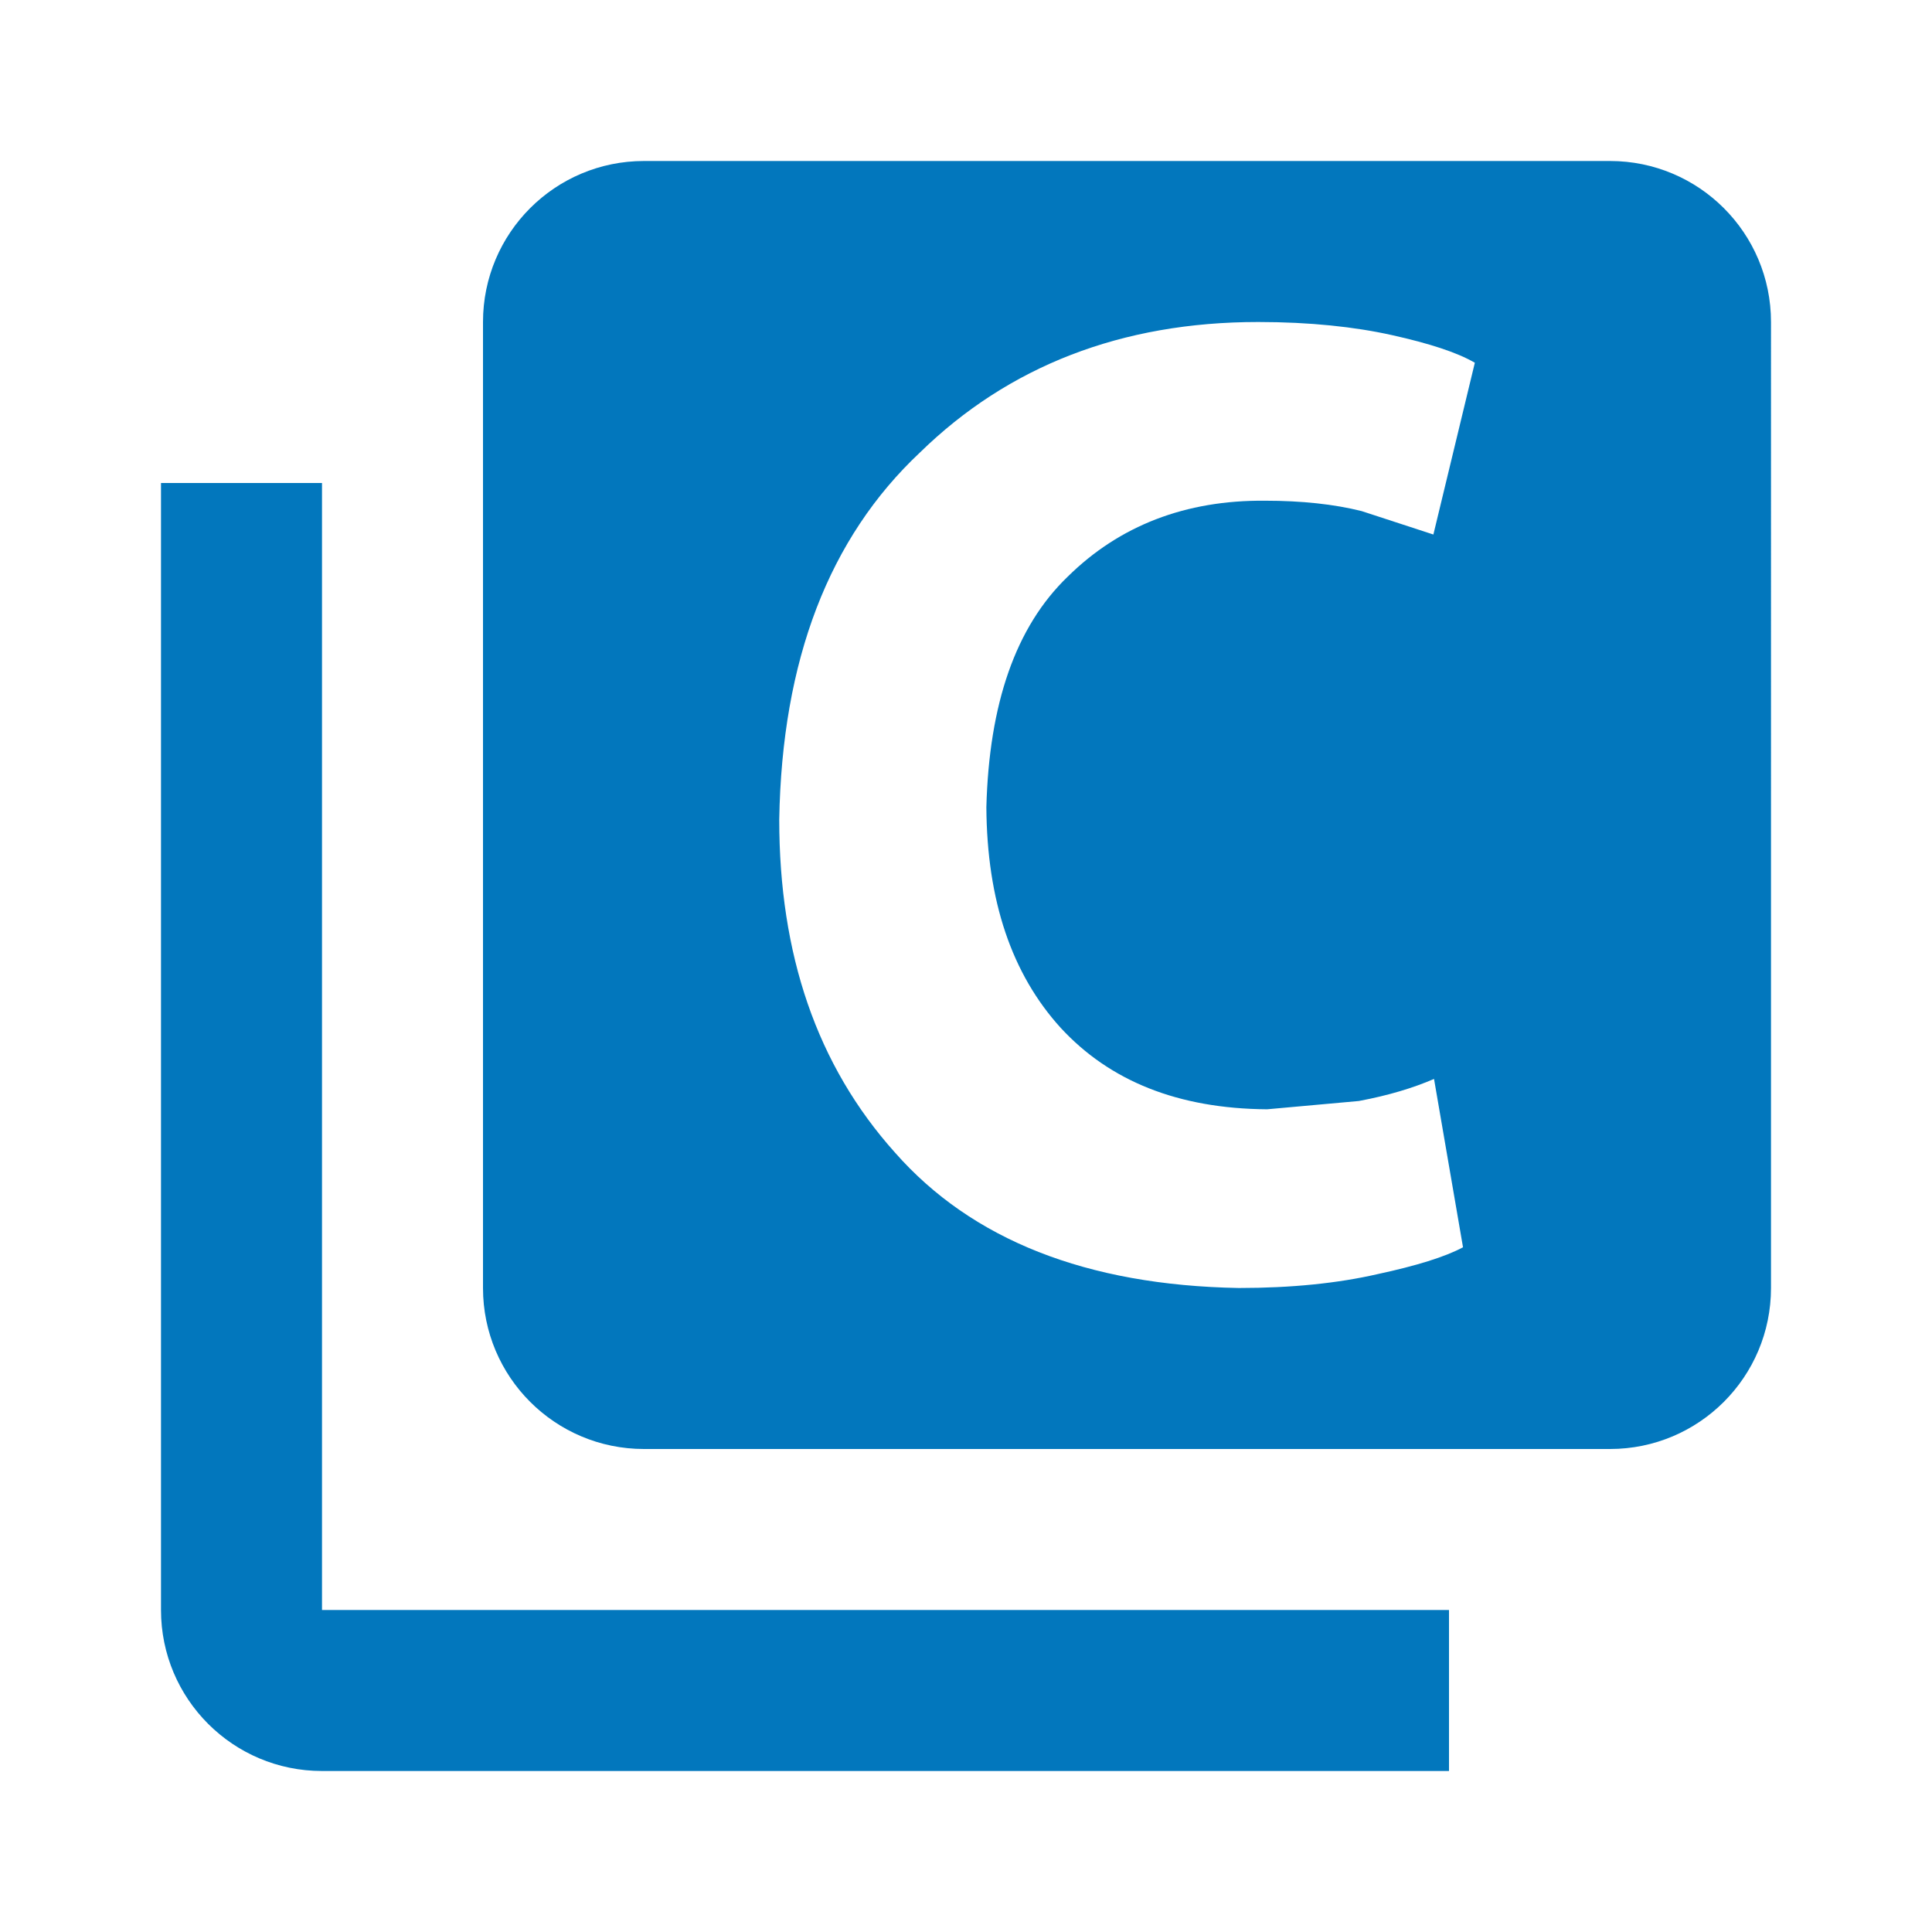 <svg version="1.1" xmlns="http://www.w3.org/2000/svg" viewBox="0 0 24 24"><g fill="#0277BD"><path d="M4,6H2v14c0,1.105,0.895,2,2,2h14v-2H4V6z"/><path d="M20,2H8C6.895,2,6,2.895,6,4v12c0,1.105,0.895,2,2,2h12c1.105,0,2-0.895,2-2V4C22,2.895,21.105,2,20,2z M13.177,12.769c0.609,0.66,1.457,1.003,2.563,1.011l1.14-0.103c0.369-0.069,0.677-0.163,0.934-0.274l0.36,2.091 c-0.223,0.12-0.583,0.231-1.063,0.334C16.623,15.94,16.049,16,15.389,16c-1.894-0.034-3.317-0.6-4.269-1.68 c-0.977-1.089-1.44-2.469-1.44-4.14c0.034-1.98,0.617-3.497,1.749-4.56C12.526,4.549,13.931,4,15.629,4 c0.643,0,1.2,0.06,1.663,0.163c0.463,0.103,0.806,0.214,1.029,0.343L17.806,6.64l-0.891-0.291c-0.343-0.086-0.746-0.129-1.2-0.129 c-0.986-0.009-1.809,0.309-2.451,0.943c-0.651,0.626-0.977,1.586-1.011,2.863C12.26,11.191,12.569,12.1,13.177,12.769z"/></g></svg>